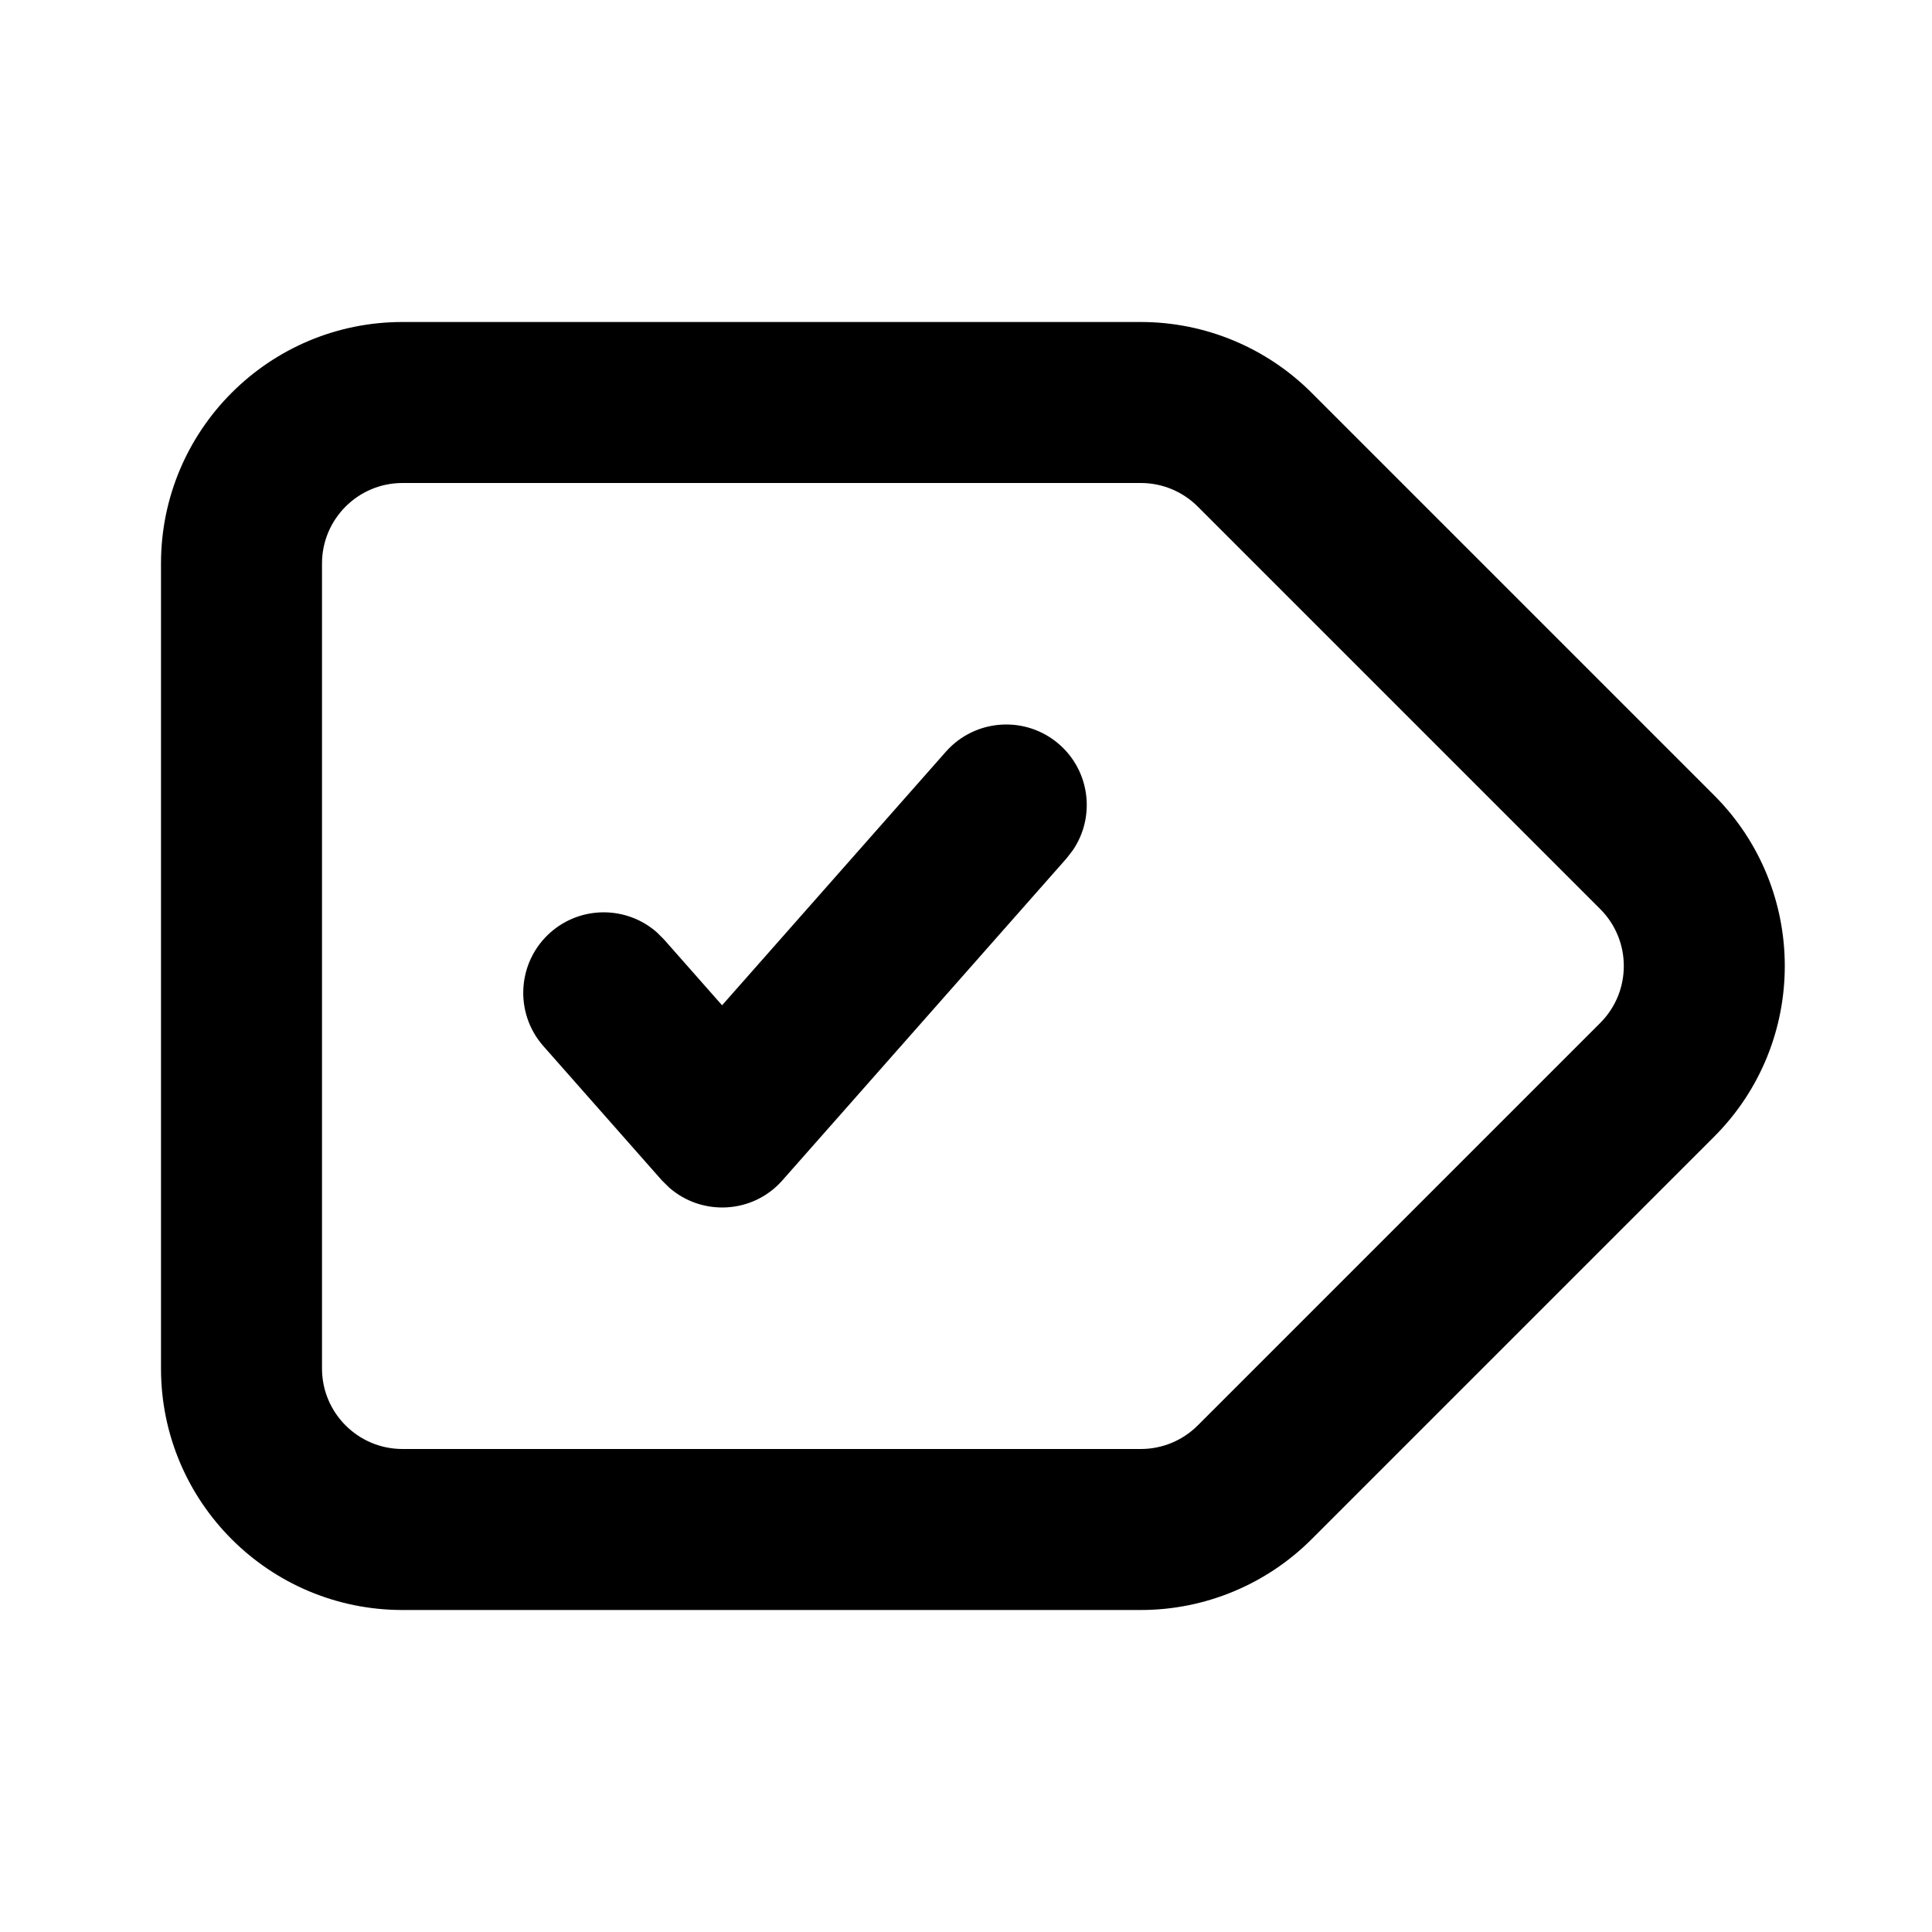 <svg xmlns="http://www.w3.org/2000/svg" width="24" height="24" viewBox="0 0 24 24">
  <path d="M14.172,4 C14.967,4 15.73,4.316 16.293,4.879 L16.293,4.879 L21.293,9.879 C22.464,11.05 22.464,12.95 21.293,14.121 L21.293,14.121 L16.293,19.121 C15.73,19.684 14.967,20 14.172,20 L14.172,20 L5,20 C3.343,20 2,18.657 2,17 L2,17 L2,7 C2,5.343 3.343,4 5,4 L5,4 Z M14.172,6 L5,6 C4.448,6 4,6.448 4,7 L4,7 L4,17 C4,17.552 4.448,18 5,18 L5,18 L14.172,18 C14.437,18 14.691,17.895 14.879,17.707 L14.879,17.707 L19.879,12.707 C20.269,12.317 20.269,11.683 19.879,11.293 L19.879,11.293 L14.879,6.293 C14.691,6.105 14.437,6 14.172,6 L14.172,6 Z M13.162,9.25 C13.544,9.587 13.607,10.152 13.327,10.562 L13.25,10.662 L9.72,14.662 C9.351,15.081 8.718,15.11 8.311,14.751 L8.221,14.662 L6.75,12.995 C6.385,12.581 6.424,11.949 6.838,11.583 C7.221,11.246 7.789,11.254 8.161,11.583 L8.25,11.672 L8.97,12.488 L11.75,9.338 C12.116,8.924 12.748,8.885 13.162,9.25 Z"/>
</svg>
